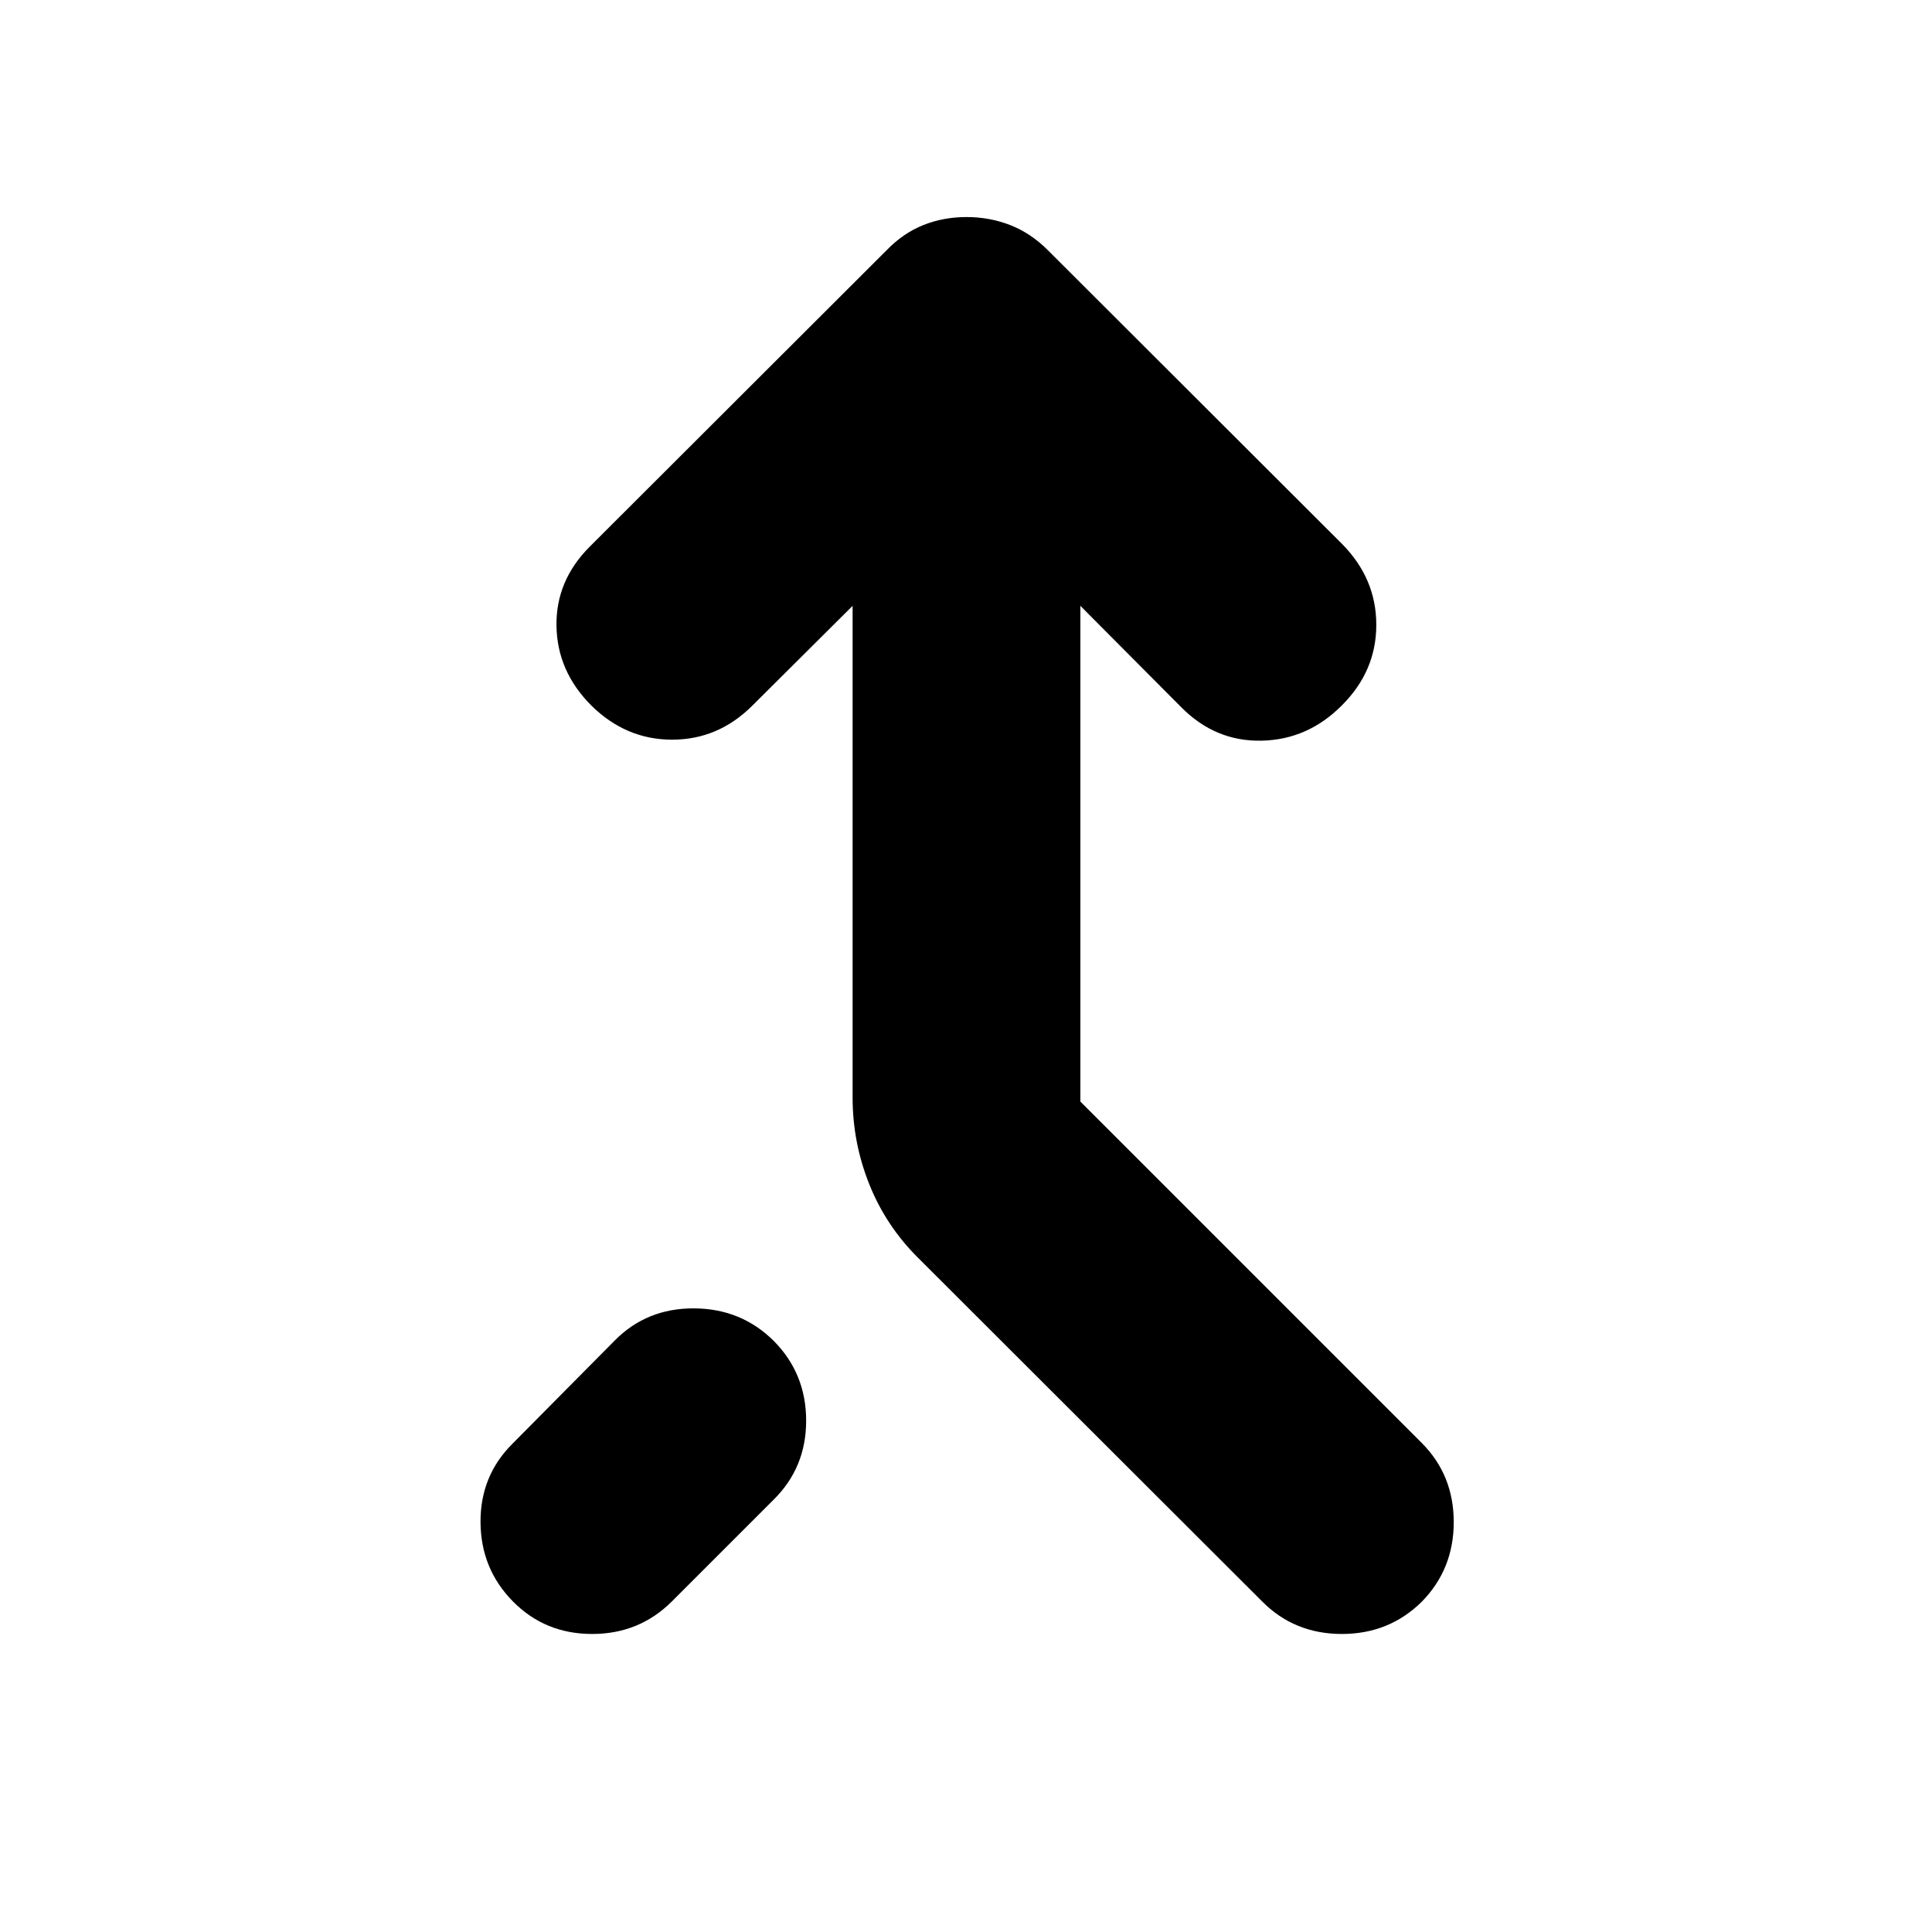 <svg xmlns="http://www.w3.org/2000/svg" height="24" viewBox="0 -960 960 960" width="24"><path d="M706.39-164.04q-16.19 15.95-39.63 15.95-23.43 0-39.39-15.95l-170.8-170.57q-16.2-15.96-24.56-36.77-8.36-20.82-8.36-43.25v-244.33l-49.78 49.55q-16.96 16.95-39.89 16.95-22.94 0-40.13-16.95-16.96-16.96-17.34-39.51-.38-22.56 16.58-39.51l147.52-147.29q8.24-8.48 18.19-12.45 9.96-3.98 21.44-3.98t21.69 3.98q10.22 3.97 18.7 12.45l146.28 146.05q16.96 17.19 16.96 40.13 0 22.93-16.96 39.89-16.95 17.19-40.01 17.69-23.05.5-40.01-16.69l-50.06-50.31v246.33l169.56 169.56q15.96 15.96 15.96 39.4 0 23.43-15.96 39.63Zm-451.54-.24q-15.96-16.2-16.08-39.39-.12-23.2 16.08-39.16l50.5-50.97q15.95-16.2 39.51-16.08 23.55.12 39.75 16.31 15.96 16.2 15.96 39.52 0 23.31-16.2 39.27l-50.5 50.5q-16.2 16.19-39.63 16.19-23.44 0-39.39-16.19Z"/></svg>